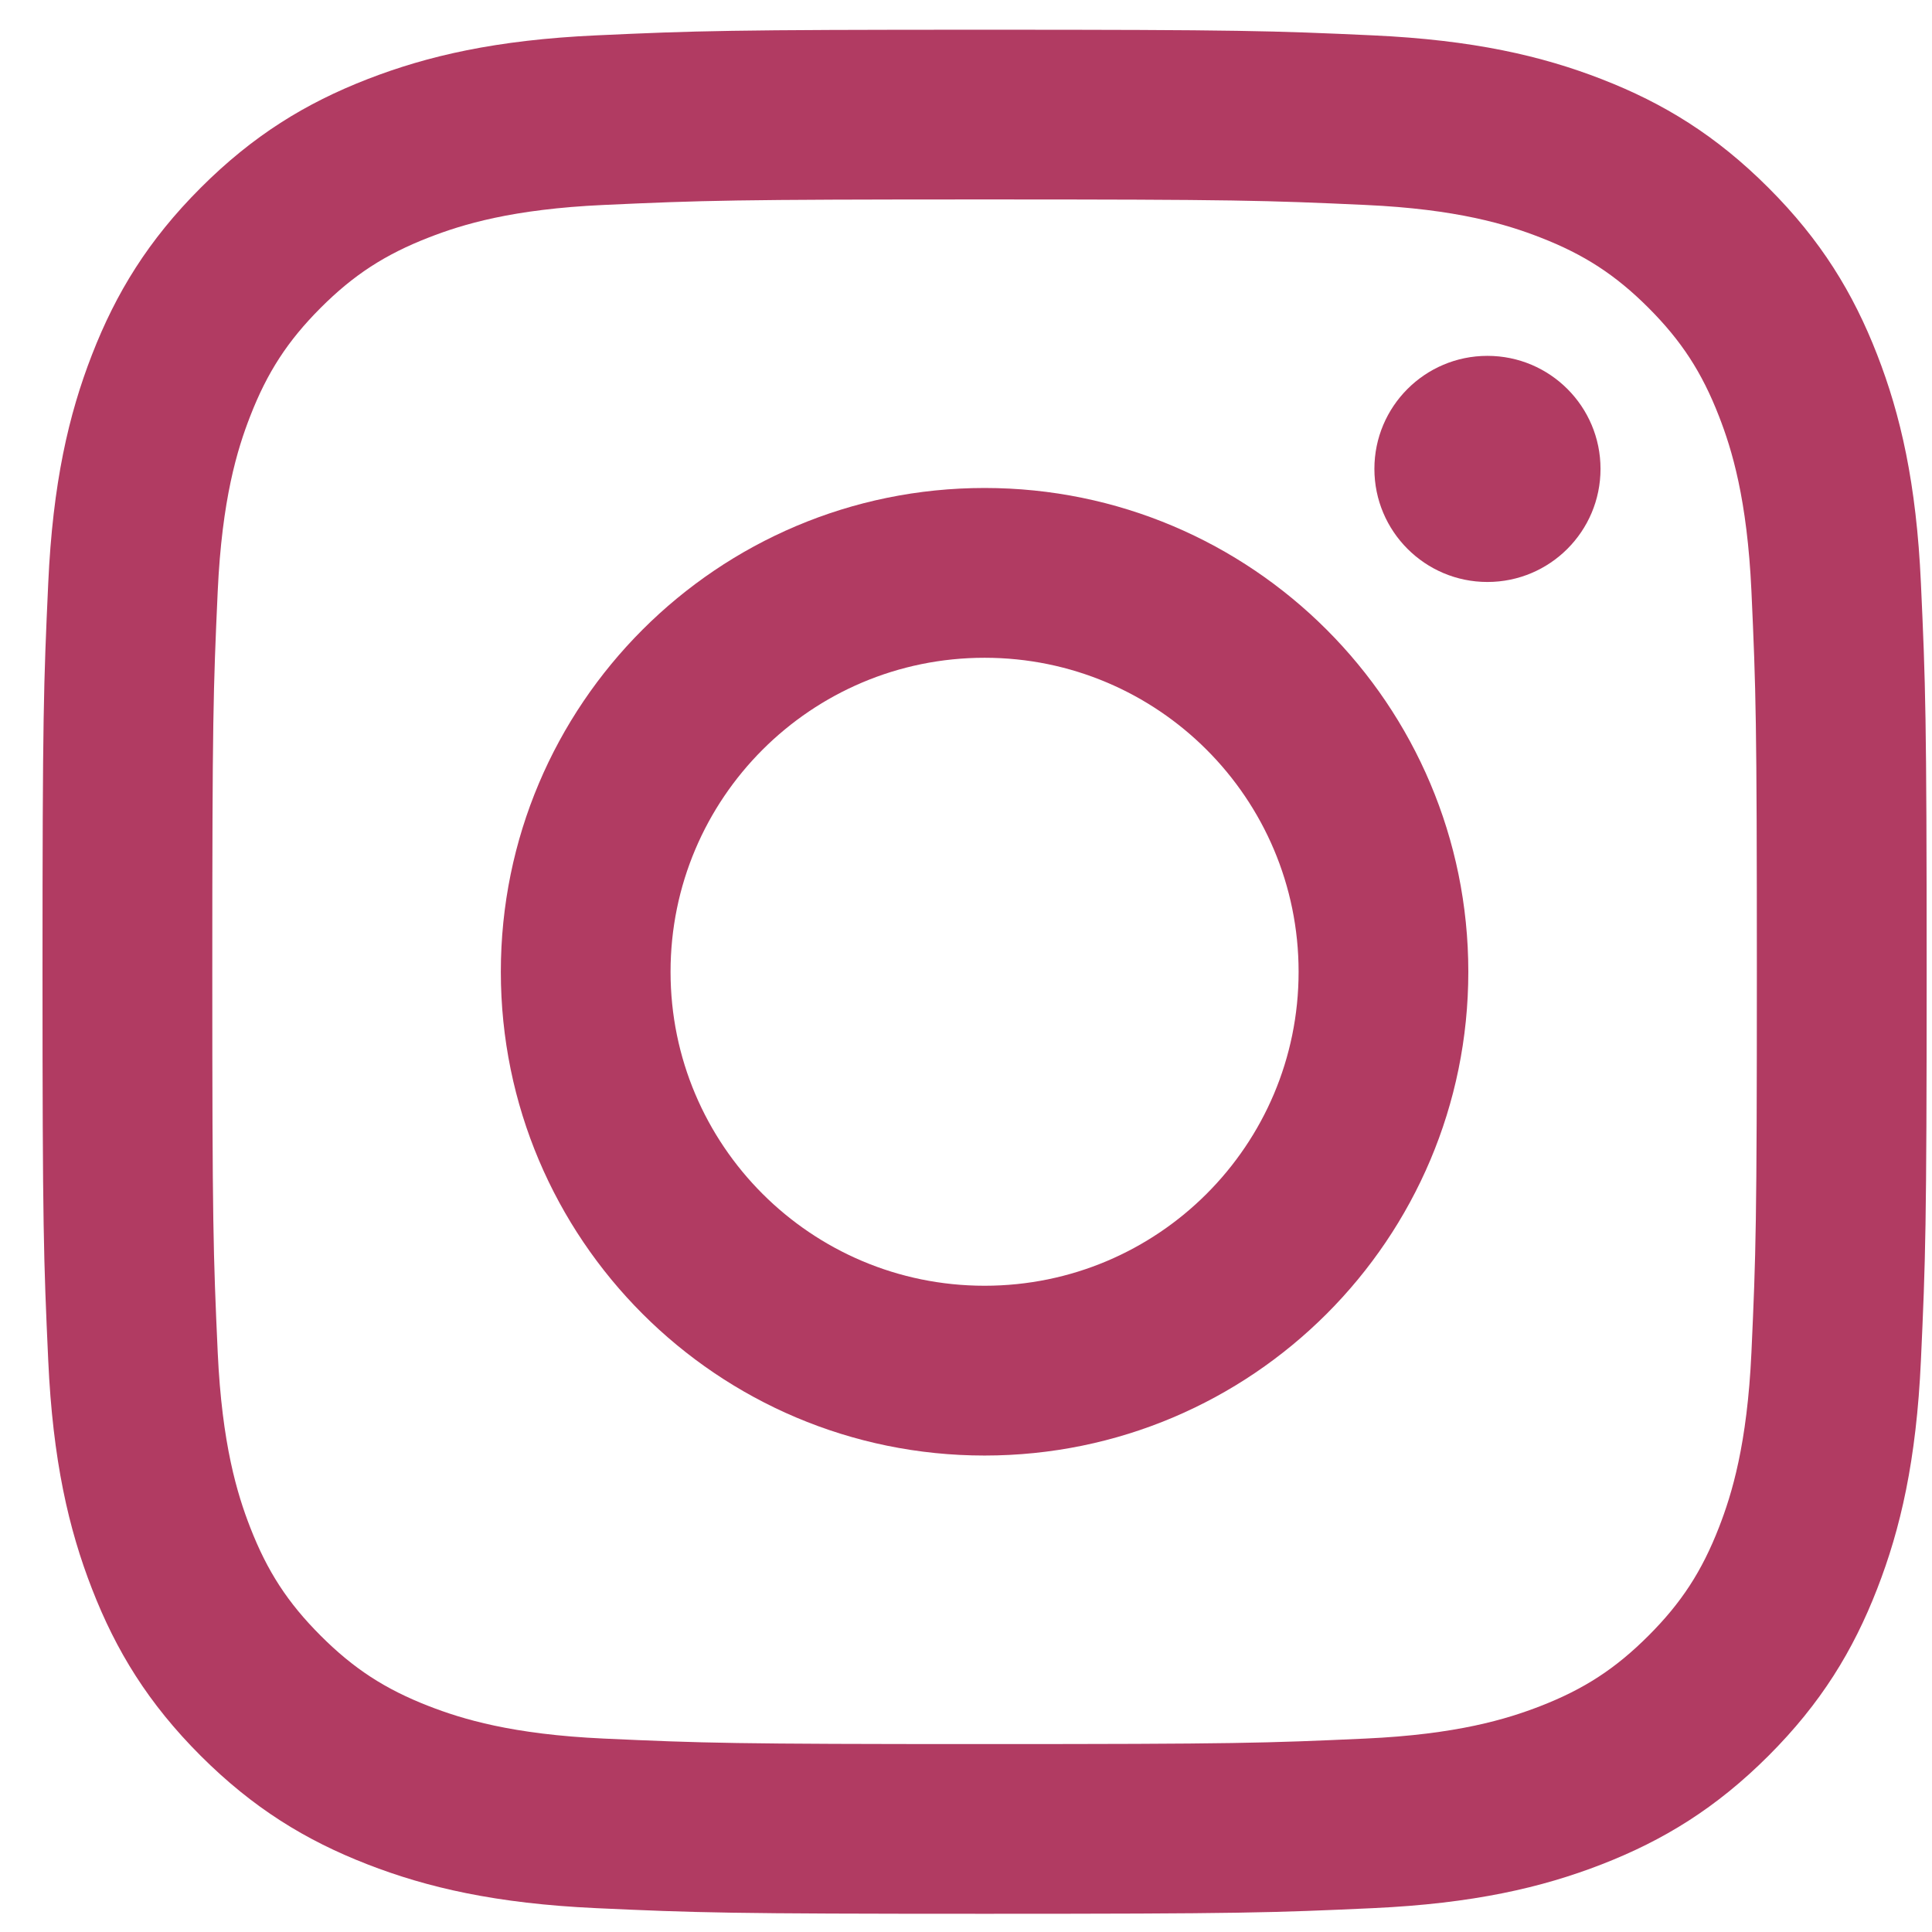 <svg width="26" height="26" viewBox="0 0 26 26" fill="none" xmlns="http://www.w3.org/2000/svg">
<path fill-rule="evenodd" clip-rule="evenodd" d="M6.74 13.078C6.74 9.482 9.655 6.567 13.25 6.567C16.846 6.567 19.76 9.482 19.76 13.078C19.76 16.673 16.846 19.588 13.25 19.588C9.655 19.588 6.74 16.673 6.74 13.078ZM13.25 17.303C10.916 17.303 9.024 15.412 9.024 13.078C9.024 10.744 10.916 8.852 13.25 8.852C15.584 8.852 17.476 10.744 17.476 13.078C17.476 15.412 15.584 17.303 13.25 17.303Z" fill="#B13B62"/>
<path d="M20.017 7.832C20.858 7.832 21.539 7.15 21.539 6.31C21.539 5.47 20.858 4.789 20.017 4.789C19.177 4.789 18.496 5.47 18.496 6.31C18.496 7.15 19.177 7.832 20.017 7.832Z" fill="#B13B62"/>
<path fill-rule="evenodd" clip-rule="evenodd" d="M13.25 0.4C9.807 0.4 9.375 0.414 8.023 0.476C6.674 0.538 5.752 0.752 4.946 1.065C4.112 1.389 3.405 1.823 2.7 2.528C1.995 3.233 1.562 3.94 1.238 4.773C0.924 5.58 0.71 6.501 0.649 7.851C0.587 9.203 0.572 9.635 0.572 13.078C0.572 16.521 0.587 16.952 0.649 18.305C0.71 19.654 0.924 20.576 1.238 21.382C1.562 22.216 1.995 22.923 2.7 23.628C3.405 24.332 4.112 24.766 4.946 25.09C5.752 25.403 6.674 25.617 8.023 25.679C9.375 25.741 9.807 25.755 13.25 25.755C16.693 25.755 17.125 25.741 18.477 25.679C19.826 25.617 20.748 25.403 21.554 25.09C22.388 24.766 23.095 24.332 23.8 23.628C24.505 22.923 24.938 22.216 25.262 21.382C25.576 20.576 25.79 19.654 25.851 18.305C25.913 16.952 25.928 16.521 25.928 13.078C25.928 9.635 25.913 9.203 25.851 7.851C25.79 6.501 25.576 5.58 25.262 4.773C24.938 3.94 24.505 3.233 23.8 2.528C23.095 1.823 22.388 1.389 21.554 1.065C20.748 0.752 19.826 0.538 18.477 0.476C17.125 0.414 16.693 0.4 13.25 0.4ZM13.25 2.684C16.635 2.684 17.036 2.697 18.373 2.758C19.609 2.814 20.28 3.021 20.727 3.195C21.319 3.425 21.741 3.699 22.185 4.143C22.628 4.587 22.903 5.009 23.133 5.601C23.307 6.047 23.513 6.719 23.57 7.955C23.631 9.292 23.643 9.693 23.643 13.078C23.643 16.463 23.631 16.864 23.57 18.201C23.513 19.437 23.307 20.108 23.133 20.555C22.903 21.146 22.628 21.569 22.185 22.012C21.741 22.456 21.319 22.731 20.727 22.961C20.28 23.134 19.609 23.341 18.373 23.397C17.036 23.458 16.635 23.471 13.25 23.471C9.865 23.471 9.464 23.458 8.127 23.397C6.891 23.341 6.22 23.134 5.773 22.961C5.181 22.731 4.759 22.456 4.315 22.012C3.872 21.569 3.597 21.146 3.367 20.555C3.193 20.108 2.987 19.437 2.93 18.201C2.869 16.864 2.857 16.463 2.857 13.078C2.857 9.693 2.869 9.292 2.93 7.955C2.987 6.719 3.193 6.047 3.367 5.601C3.597 5.009 3.872 4.587 4.315 4.143C4.759 3.699 5.181 3.425 5.773 3.195C6.22 3.021 6.891 2.814 8.127 2.758C9.464 2.697 9.865 2.684 13.25 2.684Z" fill="#B13B62"/>
</svg>
